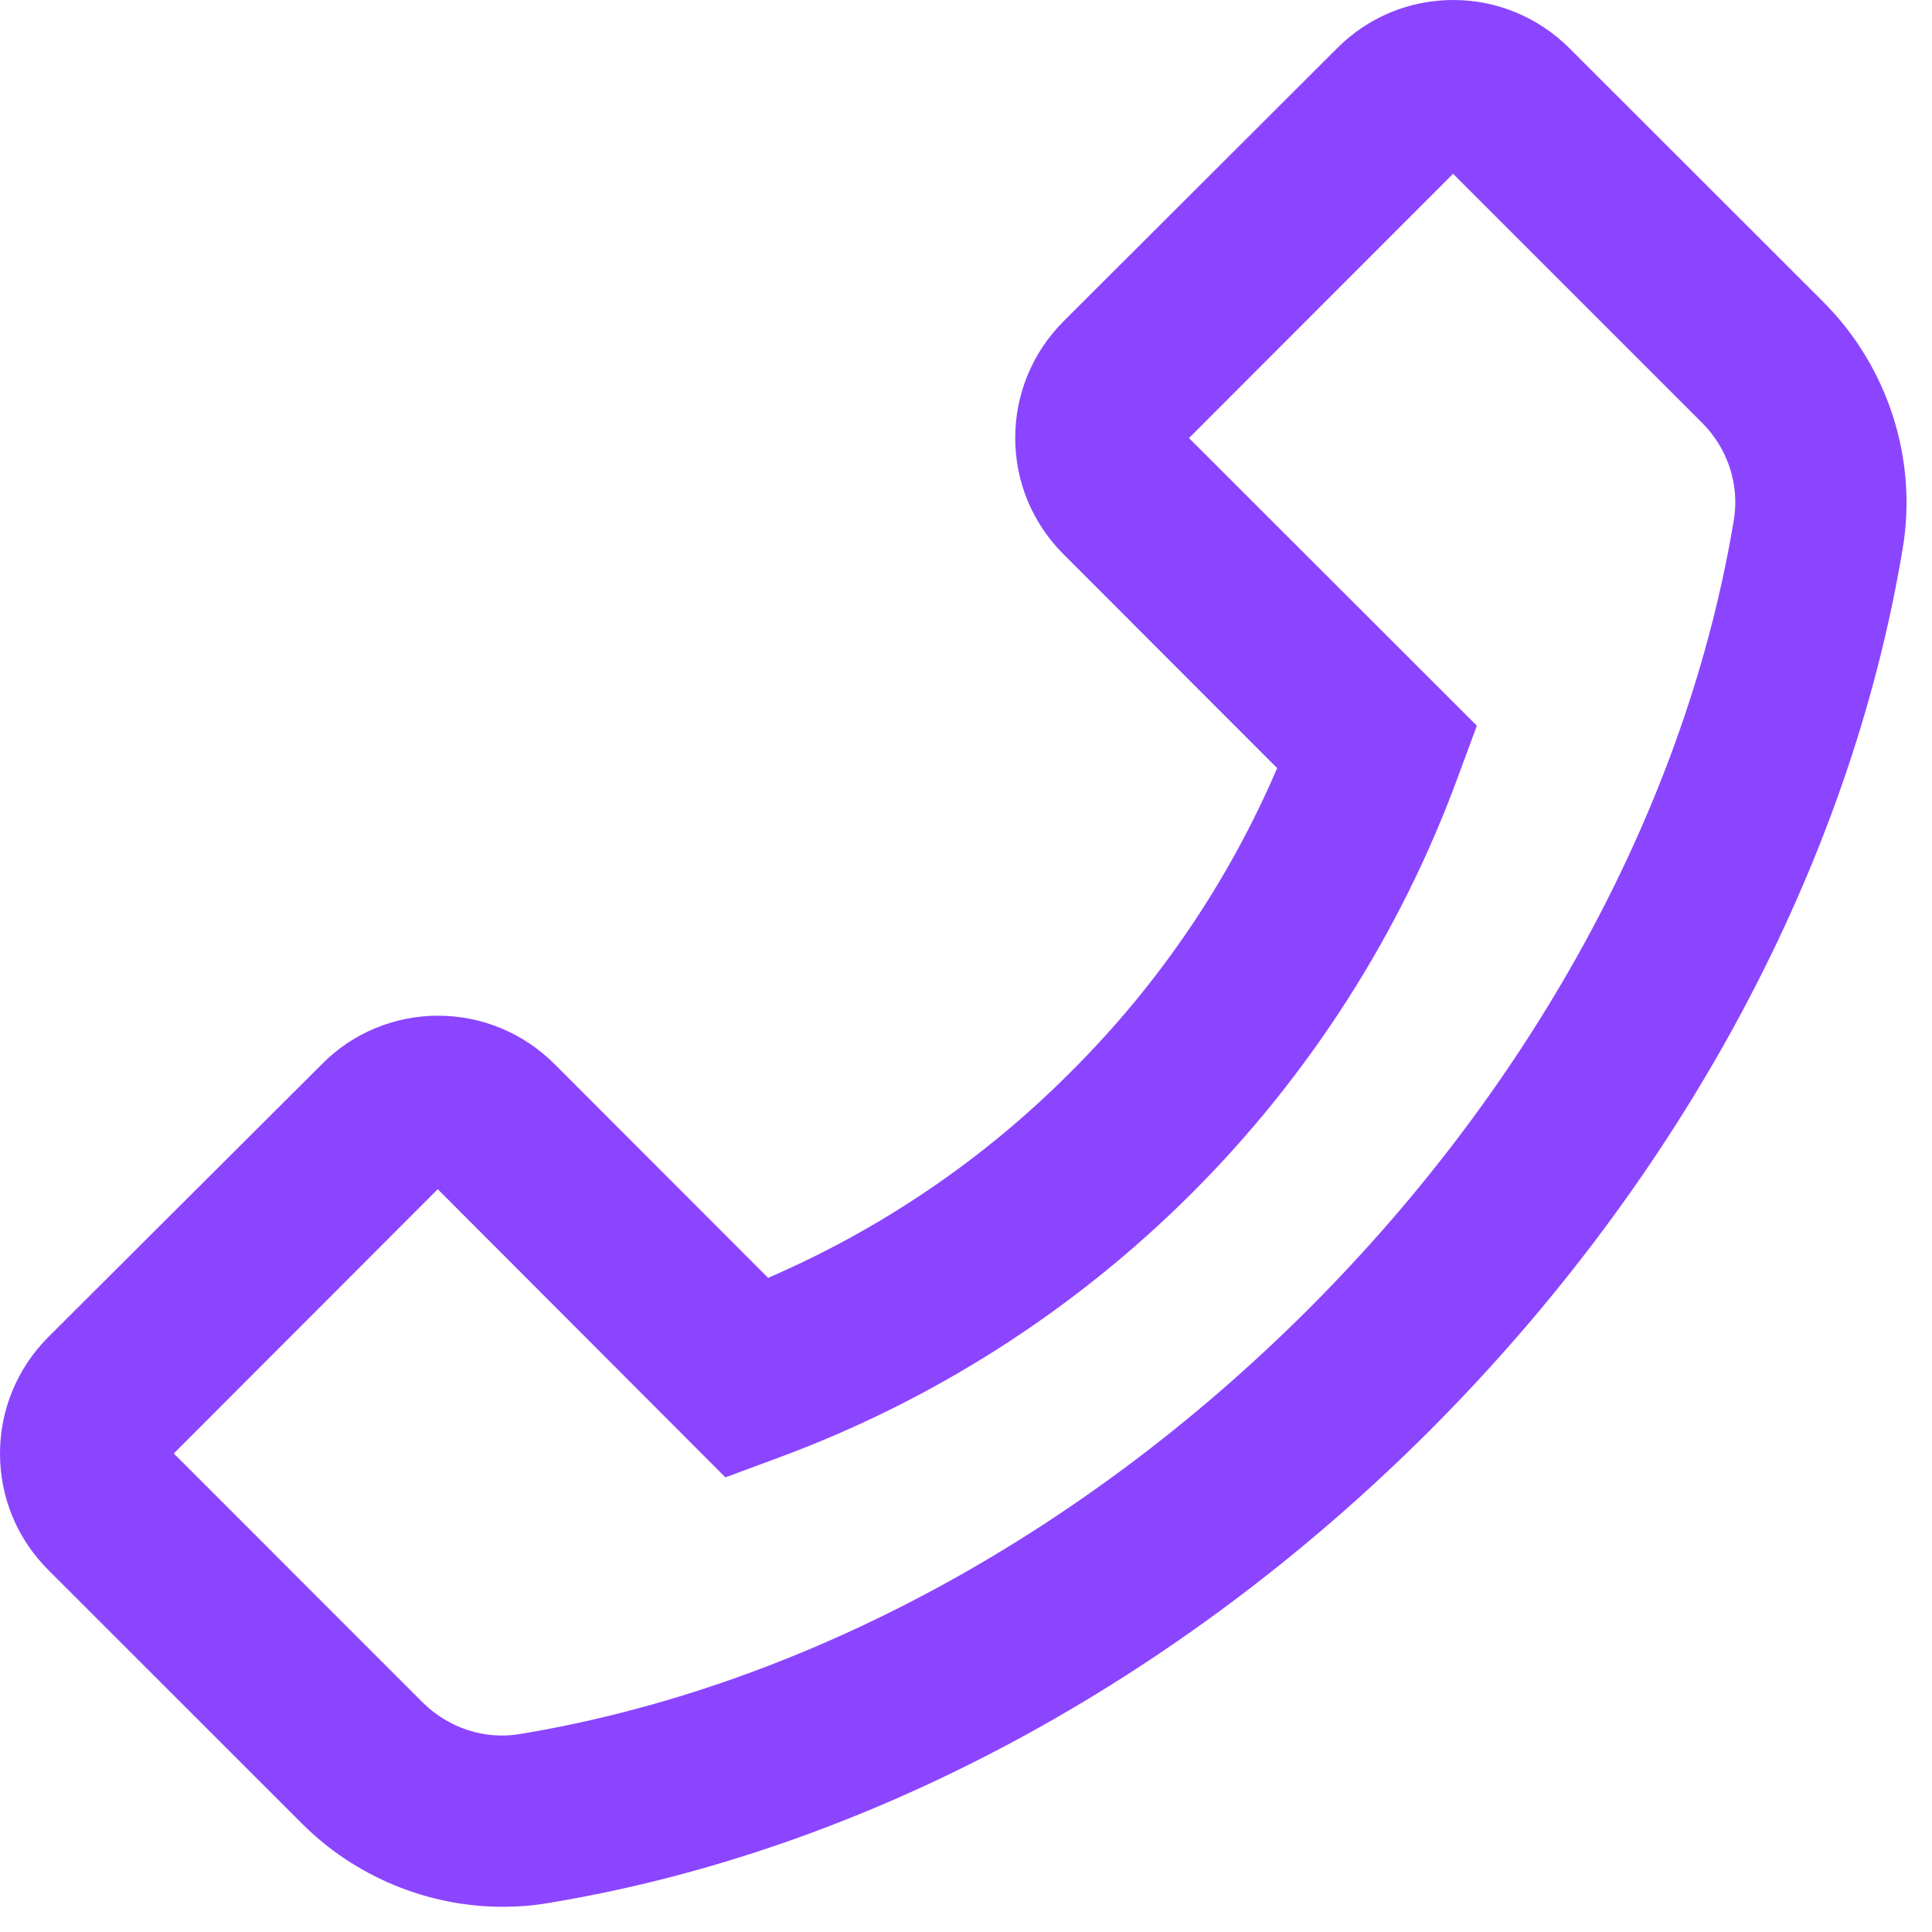<svg width="19" height="19" viewBox="0 0 19 19" fill="none" xmlns="http://www.w3.org/2000/svg">
<path d="M17.932 2.97L15.436 0.476C15.131 0.171 14.723 0 14.292 0C13.861 0 13.453 0.169 13.148 0.476L10.46 3.159C10.155 3.464 9.984 3.874 9.984 4.305C9.984 4.739 10.153 5.145 10.46 5.452L12.56 7.554C12.082 8.669 11.394 9.681 10.535 10.537C9.675 11.402 8.67 12.084 7.554 12.567L5.454 10.465C5.149 10.16 4.741 9.989 4.31 9.989C4.097 9.988 3.887 10.03 3.69 10.112C3.494 10.193 3.316 10.313 3.166 10.465L0.476 13.148C0.171 13.453 0 13.863 0 14.294C0 14.728 0.169 15.134 0.476 15.441L2.97 17.934C3.49 18.455 4.207 18.752 4.943 18.752C5.095 18.752 5.243 18.741 5.393 18.715C8.496 18.204 11.576 16.552 14.062 14.067C16.547 11.578 18.197 8.498 18.712 5.393C18.86 4.512 18.565 3.605 17.932 2.97ZM17.051 5.114C16.594 7.877 15.108 10.634 12.87 12.872C10.631 15.11 7.877 16.596 5.114 17.053C4.767 17.112 4.411 16.994 4.158 16.744L1.709 14.294L4.305 11.695L7.113 14.508L7.134 14.529L7.641 14.341C9.176 13.777 10.569 12.886 11.726 11.729C12.882 10.572 13.773 9.178 14.337 7.643L14.524 7.137L11.693 4.308L14.29 1.709L16.739 4.158C16.992 4.411 17.109 4.767 17.051 5.114Z" fill="#8B45FF"/>
</svg>
